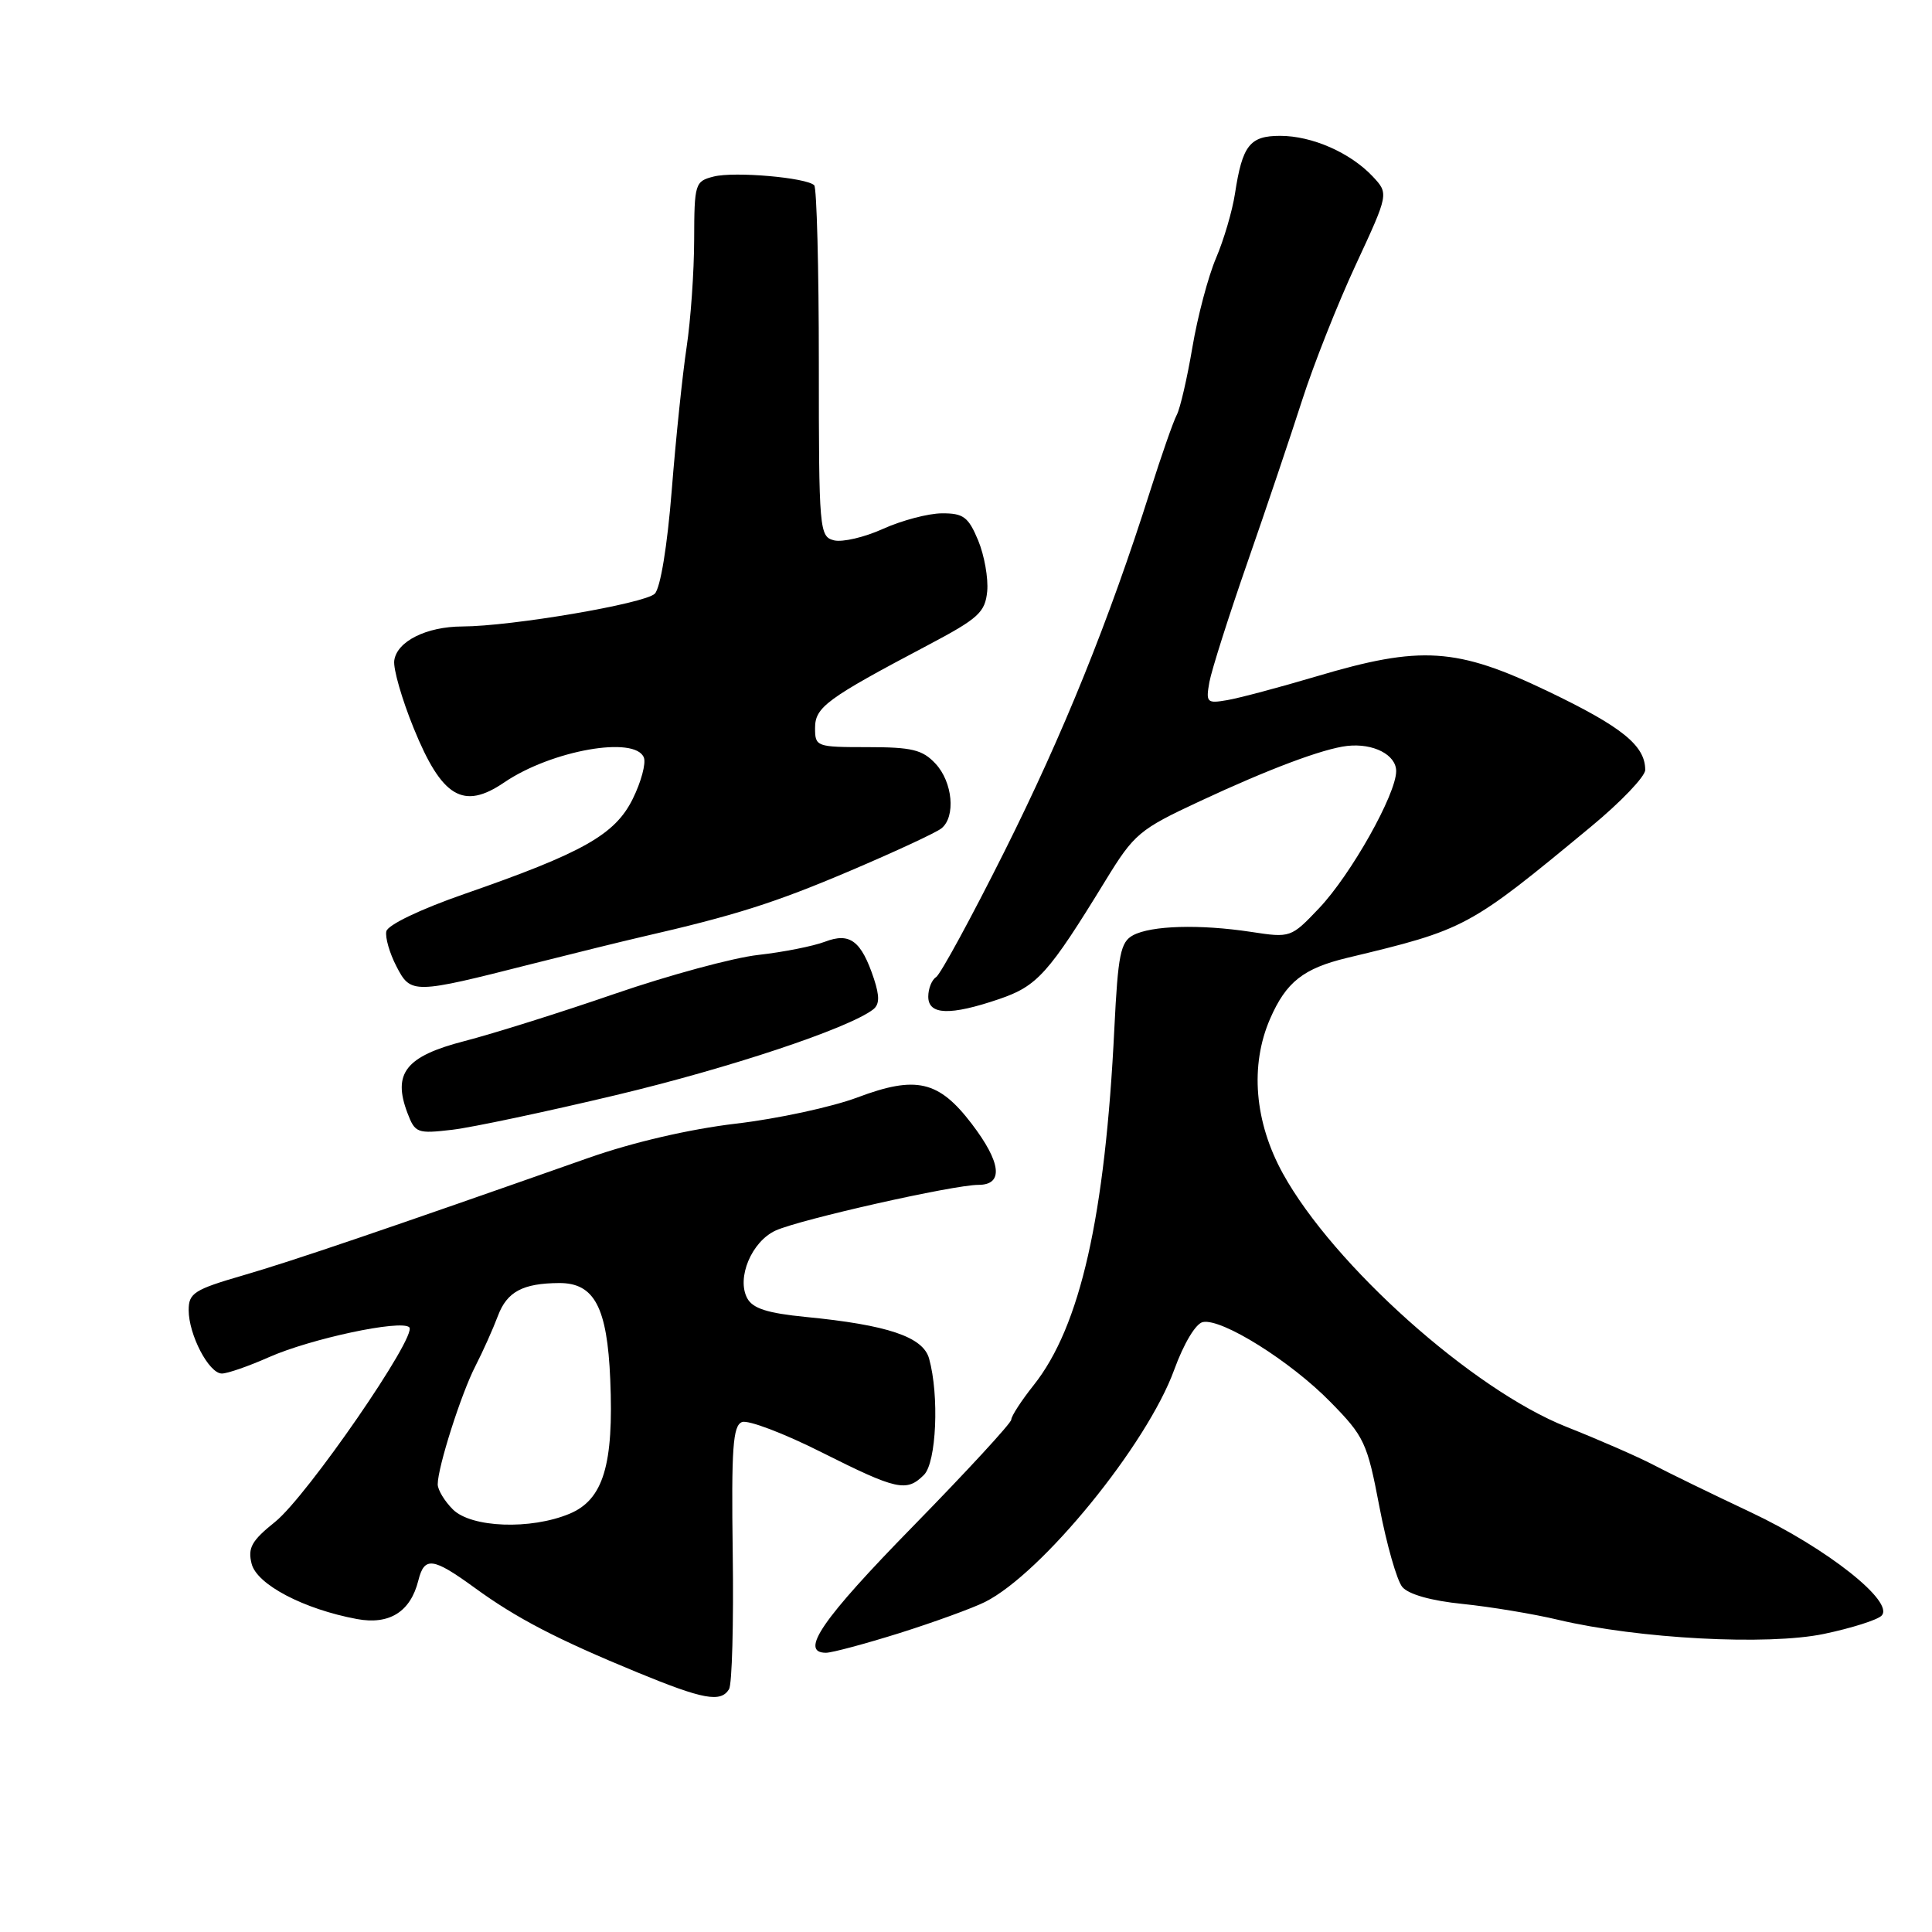 <?xml version="1.0" encoding="UTF-8" standalone="no"?>
<!DOCTYPE svg PUBLIC "-//W3C//DTD SVG 1.1//EN" "http://www.w3.org/Graphics/SVG/1.1/DTD/svg11.dtd" >
<svg xmlns="http://www.w3.org/2000/svg" xmlns:xlink="http://www.w3.org/1999/xlink" version="1.1" viewBox="0 0 256 256">
 <g >
 <path fill="currentColor"
d=" M 96.60 223.83 C 97.00 223.19 97.22 215.09 97.09 205.83 C 96.90 191.84 97.11 188.90 98.32 188.43 C 99.12 188.12 103.87 189.92 108.87 192.44 C 118.87 197.46 120.12 197.73 122.43 195.43 C 124.08 193.78 124.47 184.91 123.11 180.02 C 122.31 177.14 117.62 175.56 106.74 174.50 C 101.68 174.00 99.74 173.38 99.01 172.02 C 97.57 169.33 99.60 164.50 102.78 163.05 C 106.02 161.58 126.34 157.00 129.65 157.00 C 133.01 157.00 132.68 154.05 128.75 148.90 C 124.39 143.19 121.39 142.49 113.63 145.41 C 110.26 146.68 103.00 148.25 97.50 148.89 C 91.35 149.62 83.85 151.36 78.00 153.42 C 50.81 162.99 38.81 167.07 32.25 168.98 C 25.74 170.87 25.00 171.34 25.00 173.59 C 25.00 176.87 27.68 182.00 29.40 182.00 C 30.14 182.00 32.94 181.03 35.62 179.84 C 41.17 177.38 53.13 174.83 54.23 175.87 C 55.37 176.95 40.68 198.26 36.46 201.65 C 33.34 204.15 32.81 205.10 33.34 207.20 C 34.03 209.96 40.25 213.22 47.29 214.53 C 51.59 215.33 54.39 213.58 55.43 209.43 C 56.23 206.22 57.35 206.36 62.87 210.37 C 68.42 214.42 73.81 217.22 84.50 221.62 C 93.20 225.20 95.50 225.62 96.60 223.83 Z  M 119.20 216.39 C 123.76 214.95 128.85 213.10 130.50 212.28 C 138.05 208.51 151.99 191.42 155.59 181.50 C 156.86 178.01 158.45 175.36 159.39 175.18 C 161.90 174.67 171.00 180.37 176.28 185.76 C 180.78 190.34 181.16 191.15 182.78 199.66 C 183.73 204.63 185.09 209.41 185.81 210.28 C 186.63 211.26 189.63 212.11 193.81 212.53 C 197.49 212.91 203.20 213.85 206.50 214.64 C 217.11 217.15 234.24 218.06 241.69 216.50 C 245.32 215.74 248.74 214.66 249.31 214.09 C 251.11 212.29 242.09 205.15 232.00 200.39 C 226.78 197.93 220.93 195.08 219.00 194.06 C 217.07 193.05 211.92 190.79 207.55 189.06 C 195.14 184.13 176.70 167.66 169.99 155.50 C 166.22 148.66 165.60 141.18 168.30 134.98 C 170.42 130.12 172.70 128.32 178.51 126.92 C 194.27 123.14 194.58 122.97 210.80 109.55 C 214.76 106.28 218.00 102.89 218.00 102.02 C 218.00 98.79 214.93 96.31 205.13 91.61 C 193.02 85.80 188.28 85.50 174.45 89.62 C 169.53 91.08 164.20 92.50 162.62 92.77 C 159.91 93.24 159.77 93.09 160.25 90.38 C 160.54 88.80 162.81 81.65 165.30 74.50 C 167.79 67.35 171.05 57.67 172.55 53.00 C 174.05 48.33 177.24 40.26 179.65 35.08 C 184.02 25.66 184.02 25.66 181.89 23.38 C 178.92 20.23 173.86 18.00 169.63 18.00 C 165.60 18.00 164.62 19.25 163.64 25.66 C 163.29 27.95 162.16 31.79 161.13 34.20 C 160.10 36.61 158.69 41.92 158.00 46.01 C 157.31 50.09 156.38 54.12 155.93 54.97 C 155.48 55.81 153.90 60.33 152.42 65.00 C 146.95 82.25 140.90 97.22 133.09 112.83 C 128.68 121.64 124.60 129.13 124.03 129.48 C 123.47 129.83 123.00 130.99 123.00 132.06 C 123.00 134.50 125.88 134.60 132.40 132.38 C 137.46 130.65 138.91 129.04 146.50 116.65 C 150.29 110.47 150.95 109.91 159.00 106.16 C 168.14 101.89 175.30 99.21 178.50 98.84 C 181.97 98.45 185.00 100.01 185.00 102.18 C 185.00 105.24 179.00 115.91 174.77 120.36 C 171.07 124.25 171.00 124.28 165.77 123.48 C 158.98 122.45 152.56 122.63 150.13 123.93 C 148.48 124.82 148.14 126.47 147.66 136.23 C 146.44 161.20 143.15 175.77 136.96 183.55 C 135.33 185.60 134.00 187.65 134.00 188.11 C 134.00 188.56 128.15 194.91 121.00 202.22 C 108.92 214.56 105.87 219.00 109.45 219.00 C 110.24 219.00 114.63 217.82 119.20 216.39 Z  M 81.65 145.10 C 96.62 141.53 112.35 136.30 115.68 133.77 C 116.54 133.11 116.57 132.04 115.80 129.69 C 114.12 124.65 112.62 123.52 109.32 124.78 C 107.77 125.37 103.80 126.16 100.50 126.53 C 97.20 126.89 88.65 129.21 81.50 131.67 C 74.35 134.14 65.37 136.96 61.54 137.95 C 53.76 139.96 51.99 142.21 53.99 147.48 C 55.00 150.14 55.29 150.24 59.93 149.70 C 62.61 149.38 72.38 147.31 81.65 145.10 Z  M 70.50 127.72 C 76.00 126.33 82.53 124.72 85.00 124.15 C 97.34 121.32 102.66 119.64 112.64 115.39 C 118.61 112.85 124.06 110.32 124.75 109.76 C 126.66 108.22 126.24 103.63 123.96 101.19 C 122.24 99.34 120.83 99.00 114.96 99.00 C 108.18 99.00 108.00 98.94 108.00 96.47 C 108.00 93.70 109.52 92.58 122.93 85.50 C 129.67 81.94 130.53 81.15 130.81 78.35 C 130.97 76.62 130.43 73.58 129.61 71.60 C 128.31 68.49 127.65 68.00 124.80 68.02 C 122.99 68.03 119.49 68.96 117.02 70.07 C 114.56 71.19 111.64 71.87 110.52 71.60 C 108.57 71.10 108.50 70.35 108.50 48.13 C 108.50 35.50 108.22 24.89 107.89 24.55 C 106.86 23.53 97.34 22.70 94.58 23.39 C 92.09 24.02 92.00 24.30 91.98 31.77 C 91.97 36.02 91.52 42.42 90.98 46.00 C 90.44 49.58 89.55 58.11 89.01 64.96 C 88.42 72.37 87.51 77.92 86.76 78.67 C 85.45 79.98 67.78 82.99 61.26 83.01 C 56.48 83.03 52.58 84.99 52.24 87.53 C 52.09 88.61 53.25 92.65 54.82 96.50 C 58.55 105.67 61.39 107.37 66.82 103.67 C 73.07 99.42 84.19 97.45 85.32 100.39 C 85.61 101.16 84.95 103.62 83.84 105.86 C 81.50 110.60 77.24 113.00 61.49 118.47 C 55.68 120.49 51.37 122.56 51.19 123.41 C 51.02 124.21 51.62 126.29 52.52 128.03 C 54.43 131.74 54.72 131.73 70.50 127.72 Z  M 60.00 200.00 C 58.90 198.90 58.00 197.41 58.00 196.68 C 58.00 194.42 61.11 184.66 63.00 181.00 C 63.99 179.07 65.33 176.08 65.98 174.35 C 67.18 171.16 69.27 170.04 74.10 170.01 C 78.75 169.99 80.46 173.21 80.86 182.77 C 81.34 194.10 79.94 198.71 75.47 200.58 C 70.32 202.73 62.44 202.44 60.00 200.00 Z "/>
</g>
</svg>